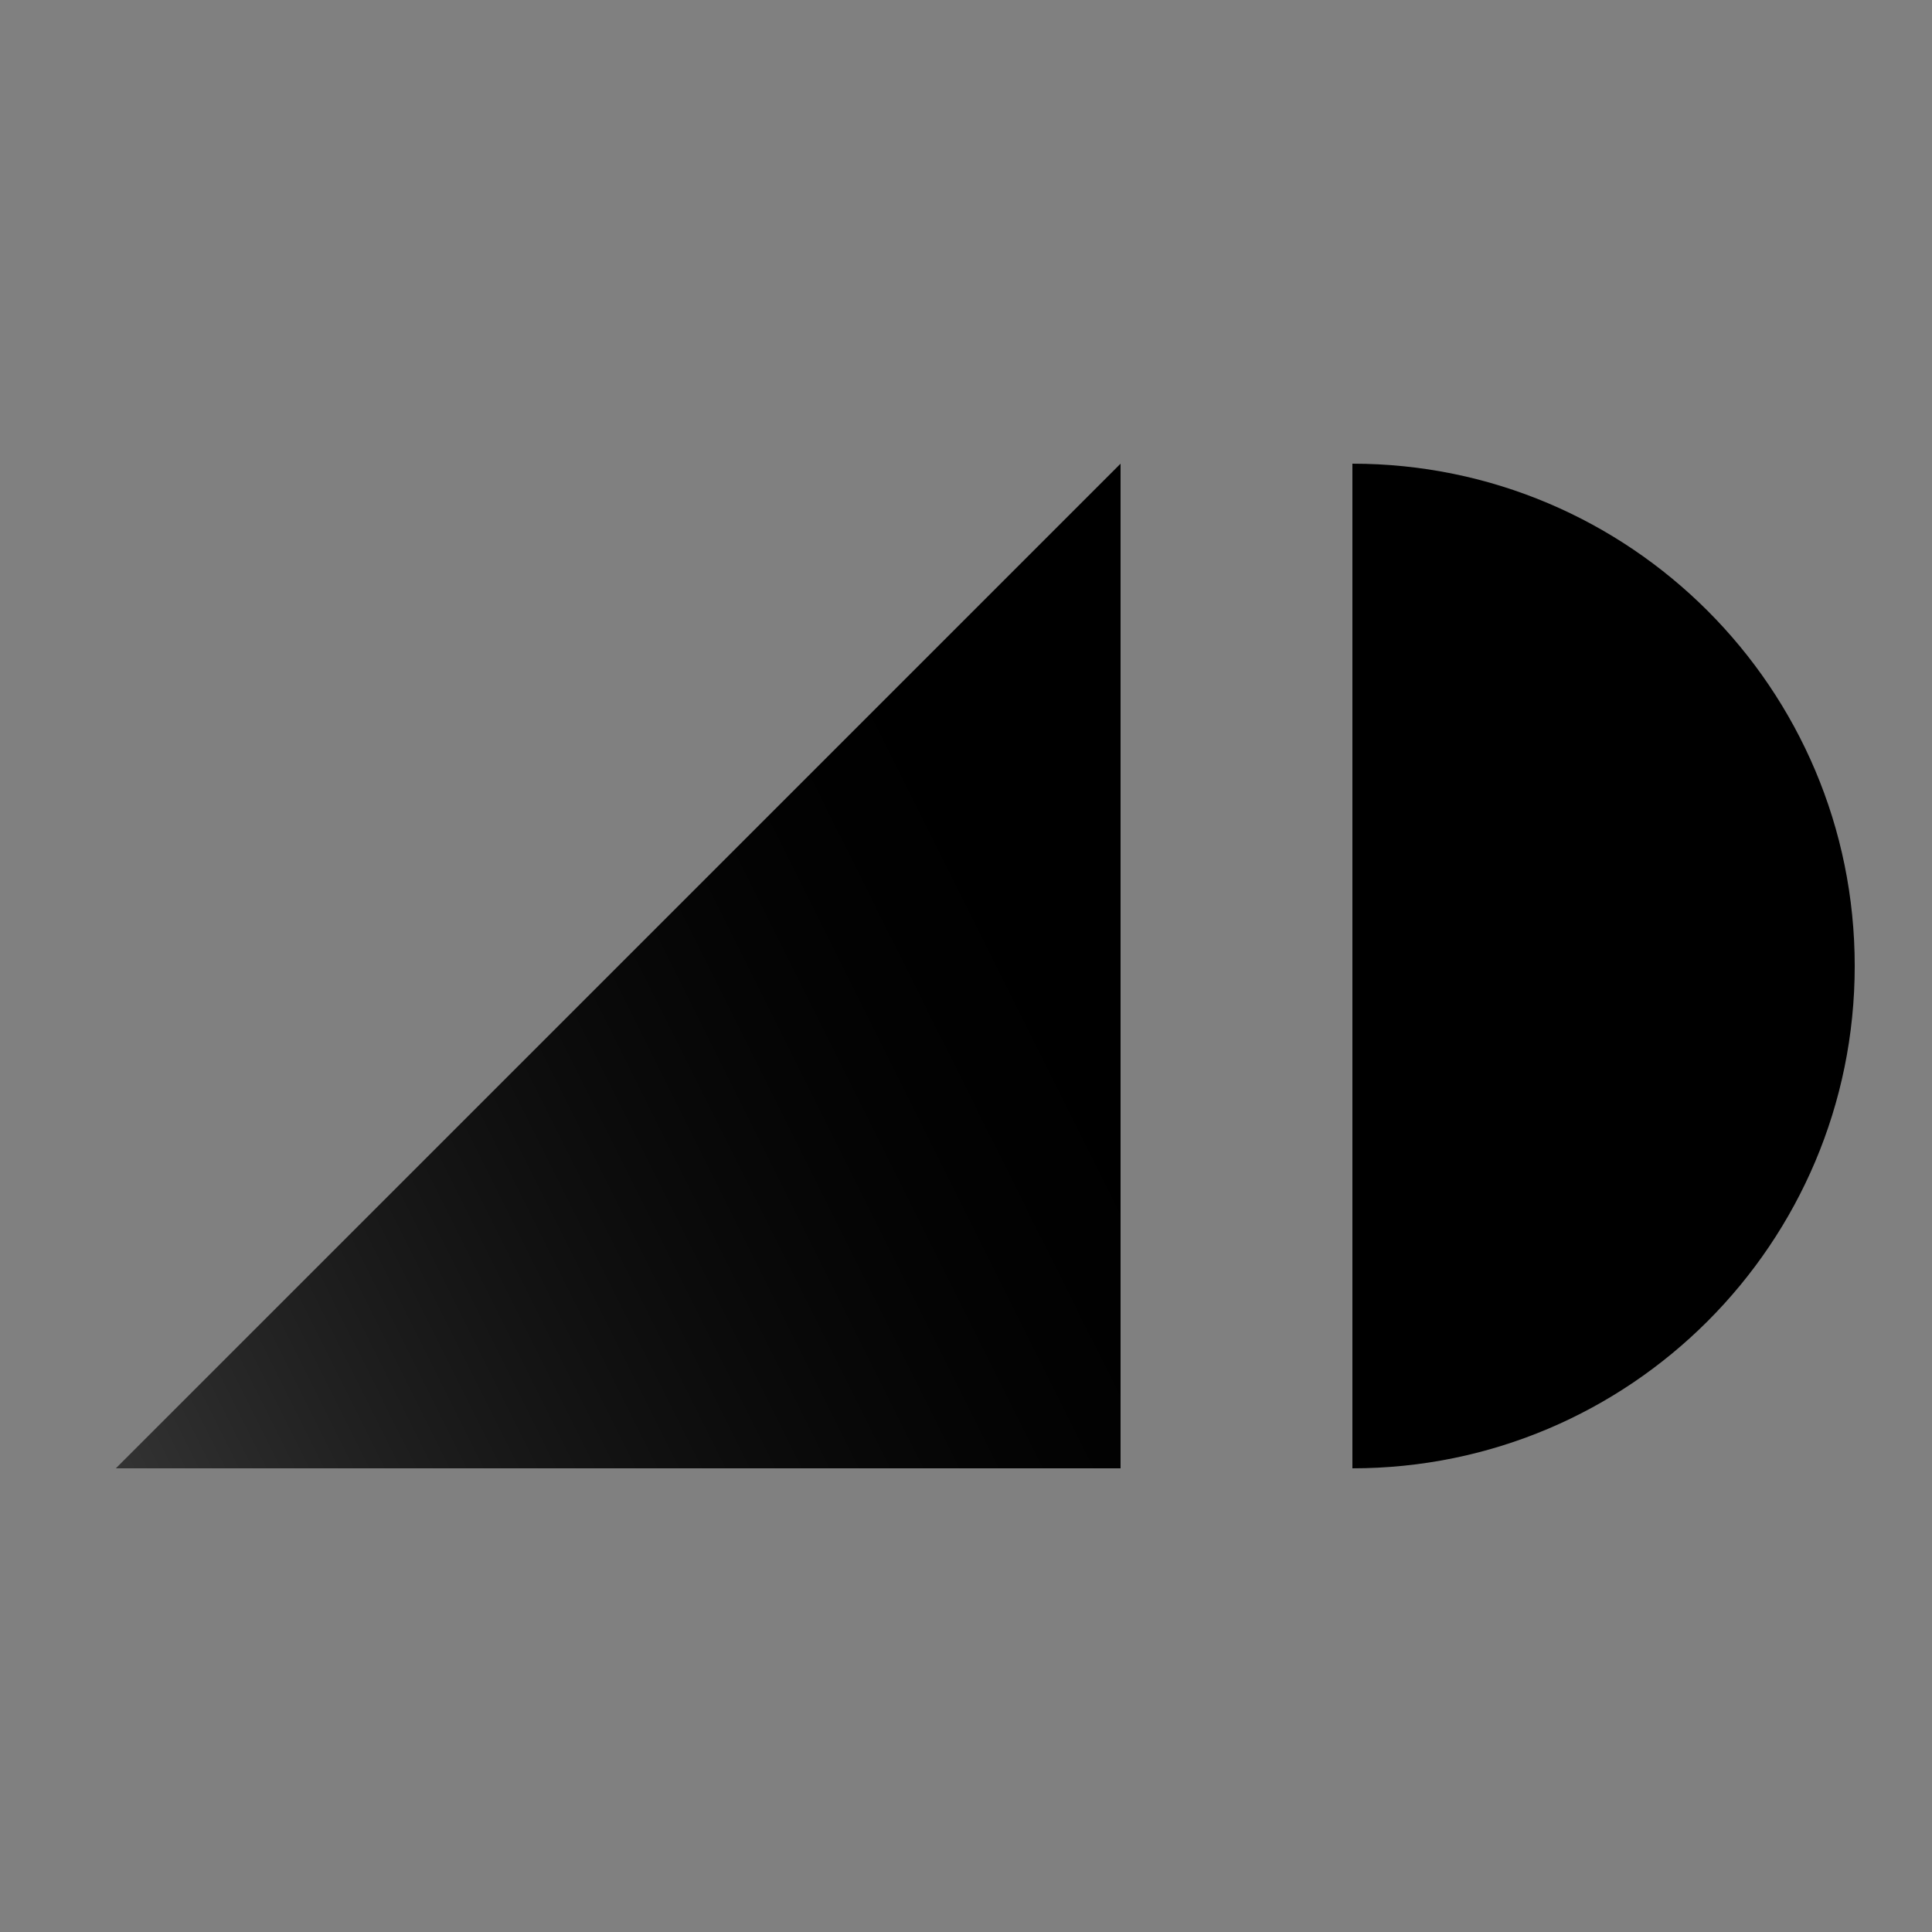 <svg width="50" height="50" viewBox="0 0 50 50" fill="none" xmlns="http://www.w3.org/2000/svg">
<rect x="0" y="0" width="50" height="50" fill="#808080" stroke="none"/>
<path d="M3 38L29 12V38H3Z" fill="black"/>
<path d="M3 38L29 12V38H3Z" fill="url(#paint0_linear_101_2)" fill-opacity="0.2"/>
<path fill-rule="evenodd" clip-rule="evenodd" d="M35 38C42.18 38 48 32.18 48 25C48 17.82 42.18 12 35 12V38Z" fill="black"/>
<defs>
<linearGradient id="paint0_linear_101_2" x1="3" y1="38" x2="29" y2="25" gradientUnits="userSpaceOnUse">
<stop stop-color="white"/>
<stop offset="1" stop-opacity="0"/>
</linearGradient>
</defs>
</svg>
